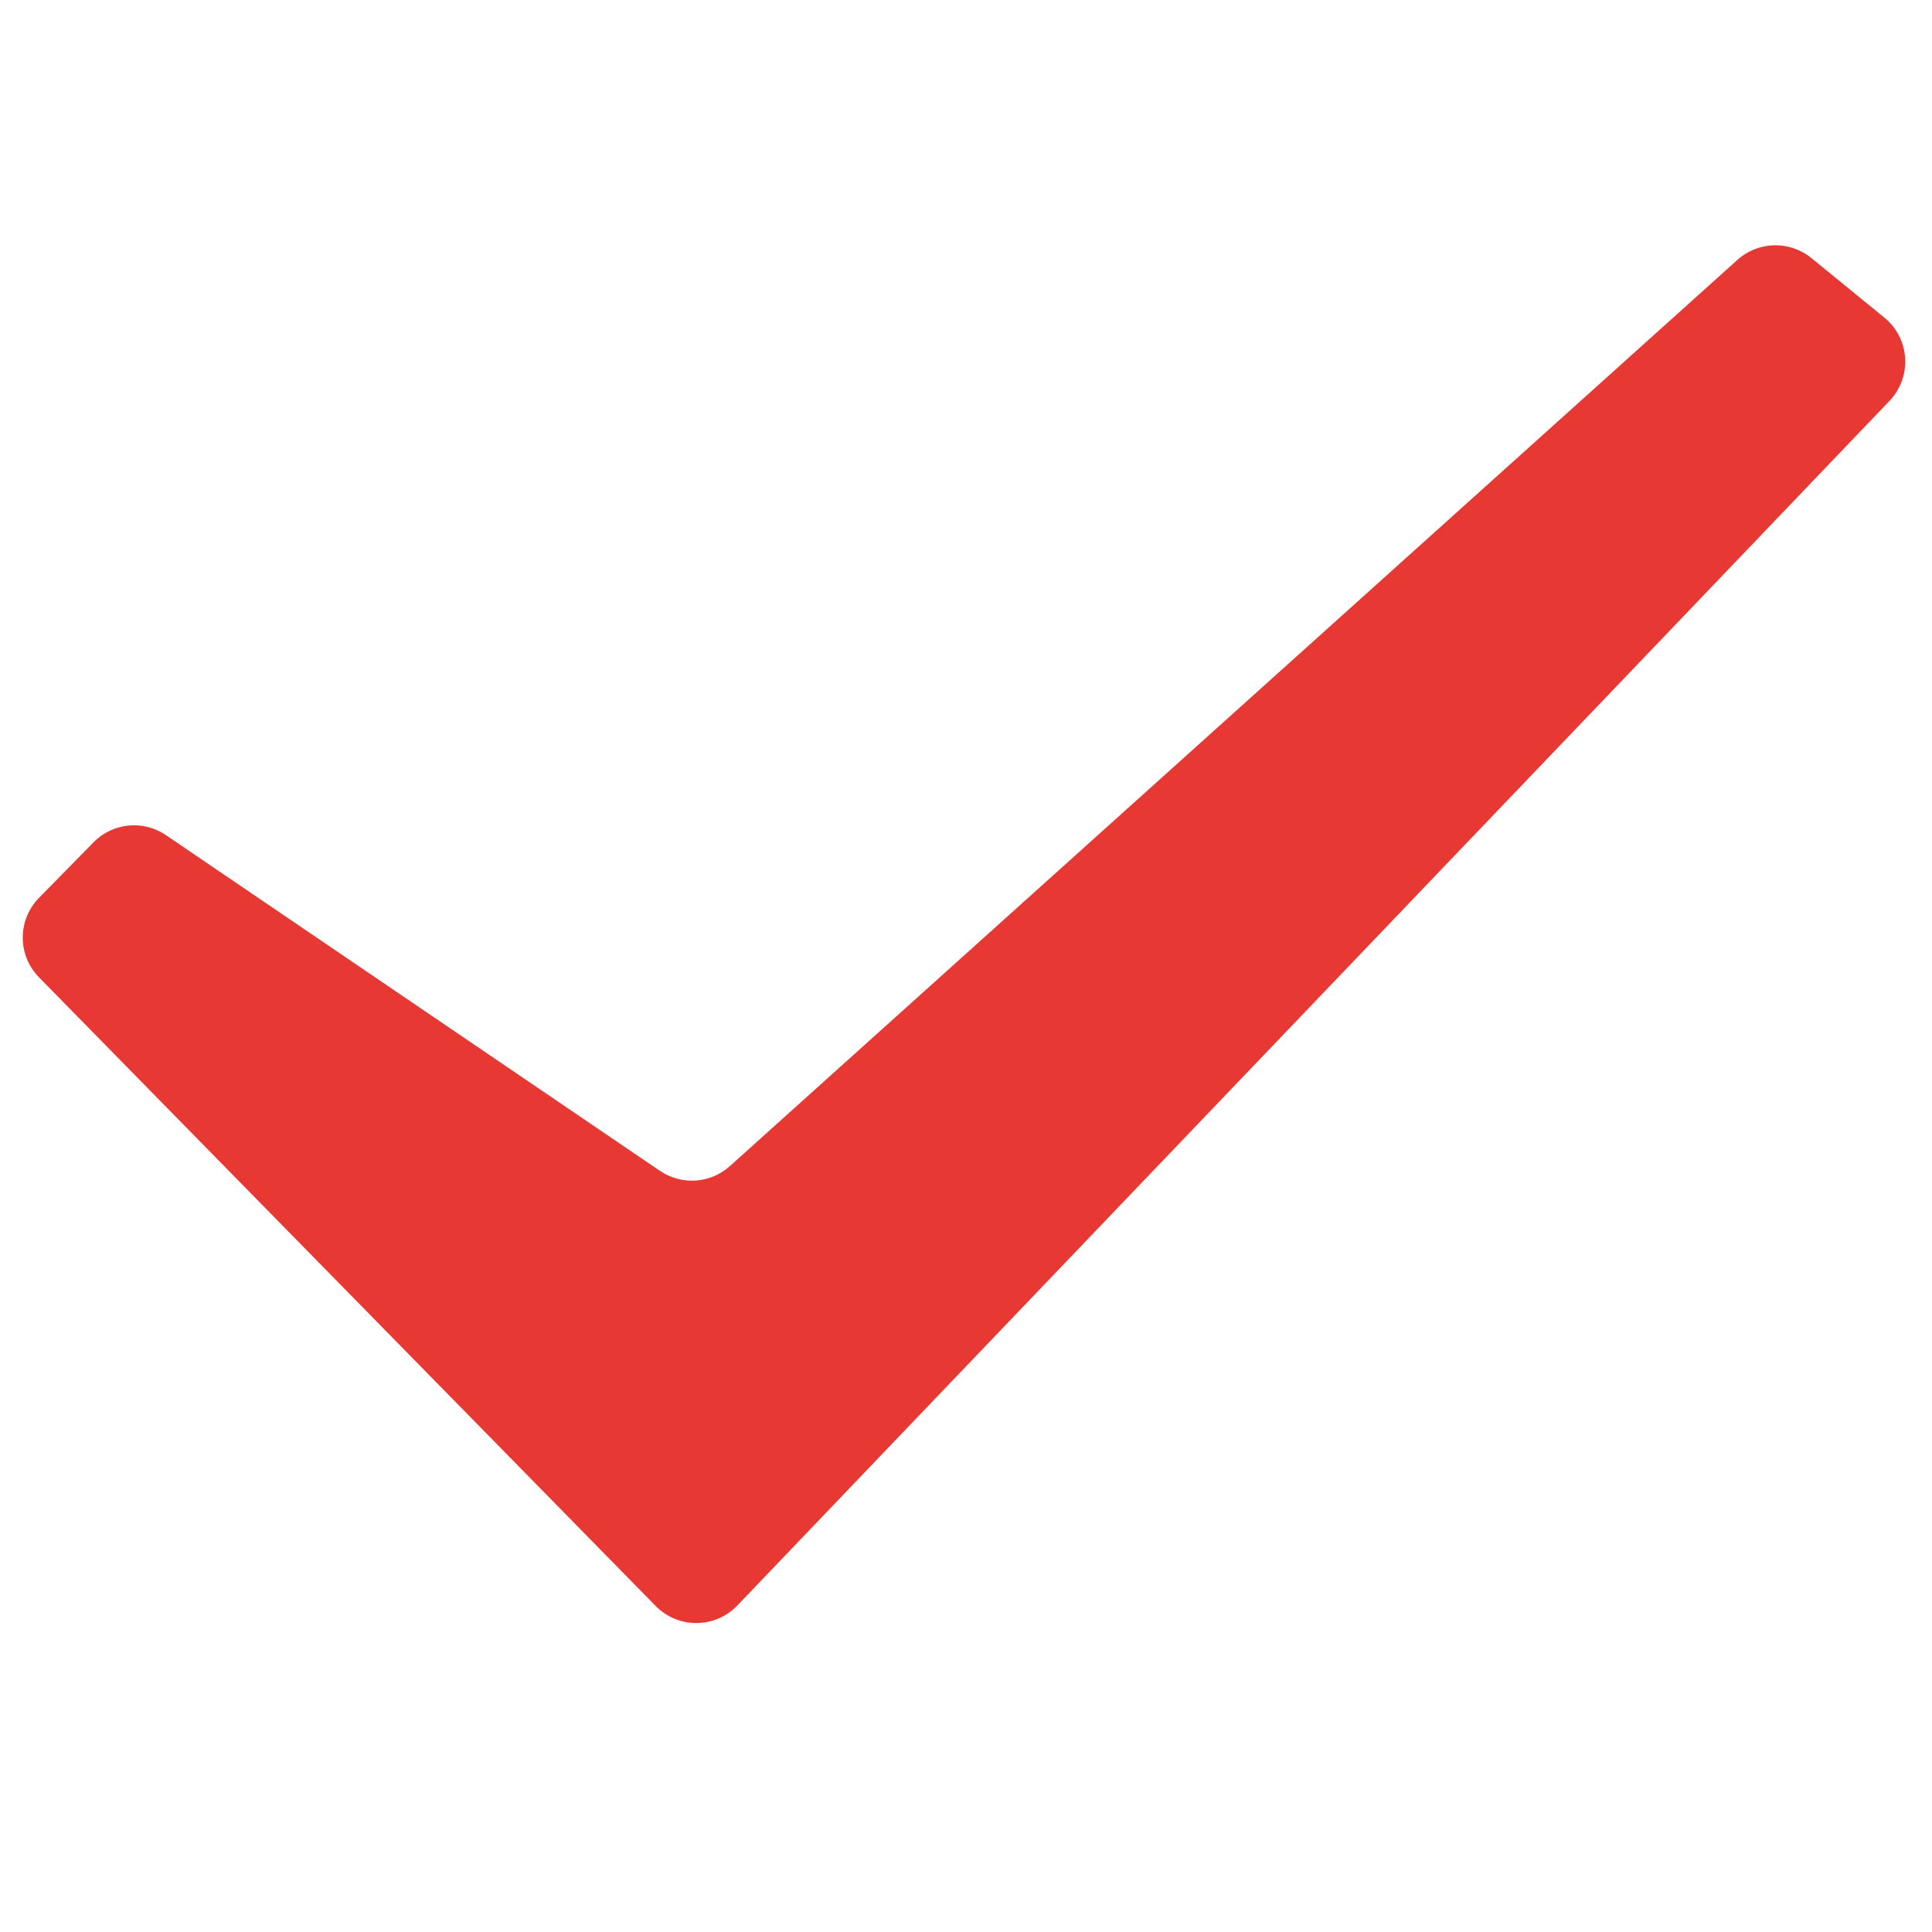 <svg width="34" height="34" viewBox="0 0 34 34" fill="none" xmlns="http://www.w3.org/2000/svg">
<path d="M0.687 15.8L1.645 14.824C1.983 14.478 2.52 14.425 2.92 14.697L11.614 20.605C11.995 20.864 12.503 20.829 12.845 20.521L30.576 4.573C30.943 4.243 31.495 4.23 31.877 4.541L33.161 5.589C33.613 5.957 33.655 6.633 33.252 7.055L12.976 28.254C12.585 28.662 11.935 28.666 11.539 28.263L0.687 17.2C0.305 16.811 0.305 16.189 0.687 15.8Z" fill="#E83833"/>
</svg>

